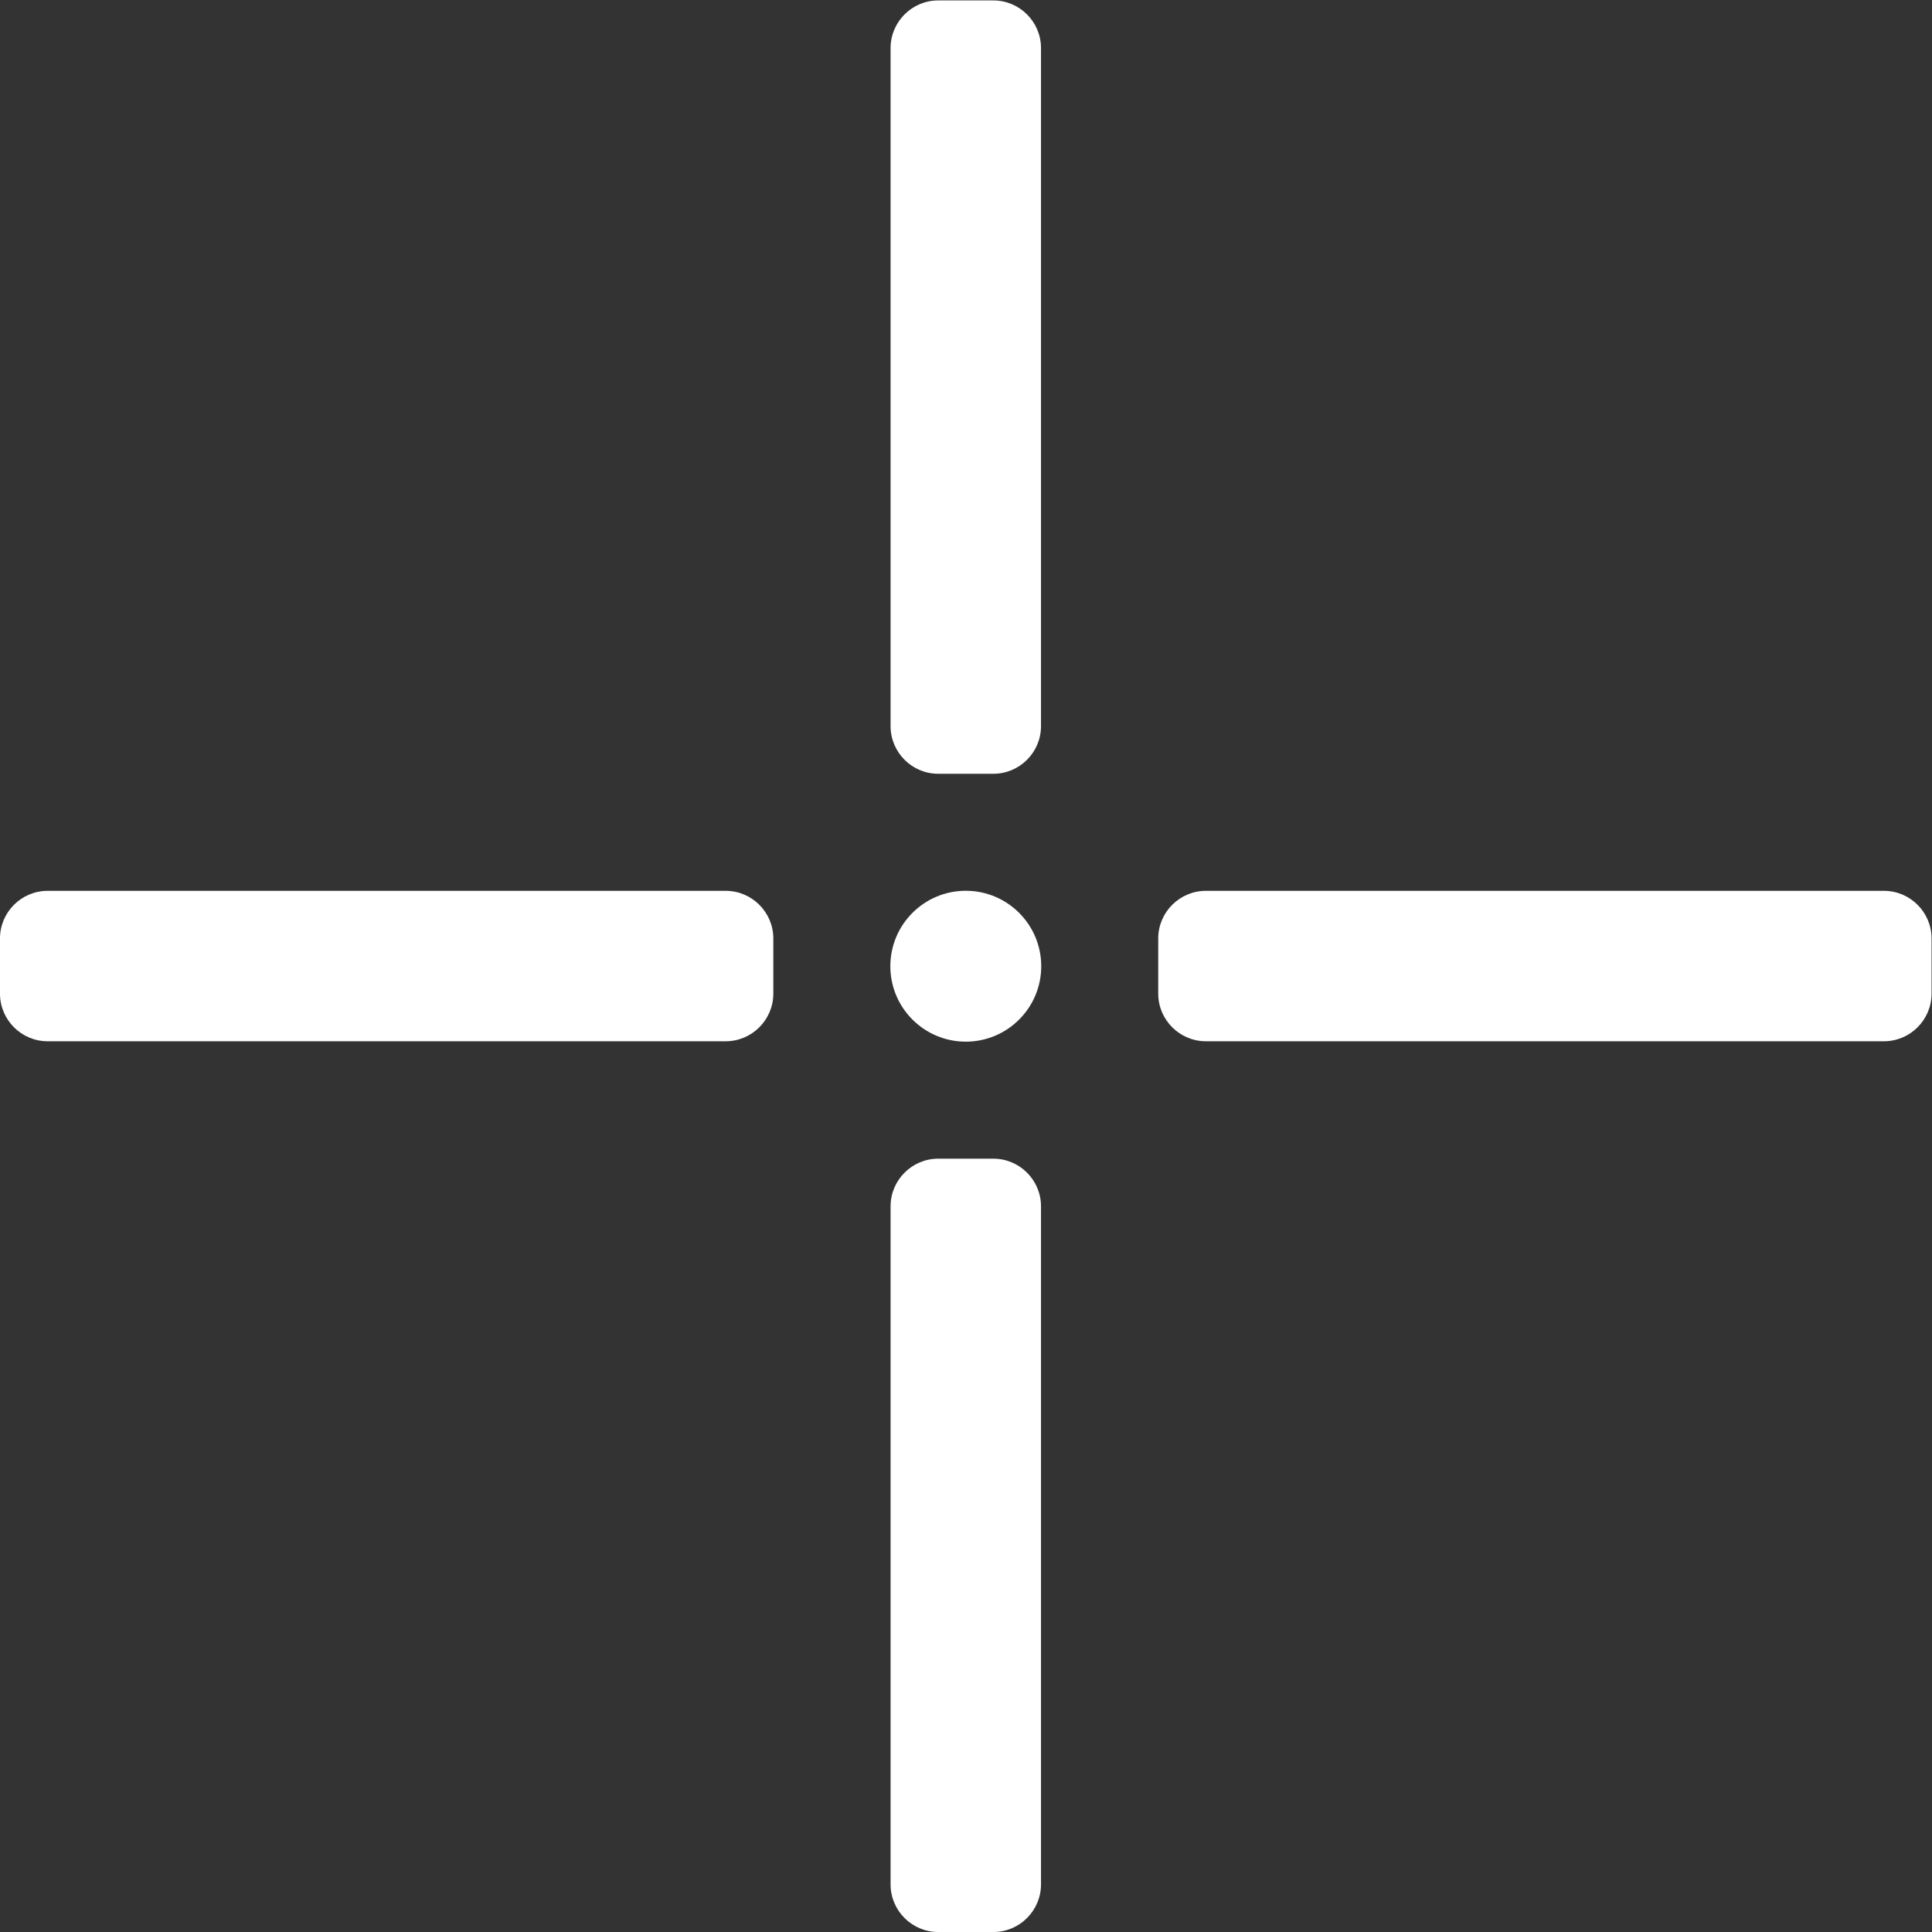 <svg width="1333.3" height="1333.3" version="1.1" viewBox="0 0 1333.3 1333.3" xml:space="preserve" xmlns="http://www.w3.org/2000/svg"><rect x="0" y="0" width="1333.3" height="1333.3" fill="#333333" stroke="none"/><defs><clipPath id="clipPath126"><path fill="white" d="m0 1e3h1e3v-1e3h-1e3z"/></clipPath></defs><g transform="matrix(1.333 0 0 -1.333 0 1333.3)"><g clip-path="url(#clipPath126)"><g transform="translate(375.72 461.15)"><path fill="white" d="m0 0h-351.09c-13.551 0-24.638 11.087-24.638 24.638v28.598c0 13.551 11.087 24.638 24.638 24.638h351.09c13.551 0 24.638-11.087 24.638-24.638v-28.598c0-13.551-11.087-24.638-24.638-24.638"/></g><g transform="translate(538.94 975.36)"><path fill="white" d="m0 0v-351.09c0-13.551-11.087-24.638-24.638-24.638h-28.598c-13.551 0-24.638 11.087-24.638 24.638v351.09c0 13.551 11.087 24.638 24.638 24.638h28.598c13.551 0 24.638-11.087 24.638-24.638"/></g><g transform="translate(538.94 375.72)"><path fill="white" d="m0 0v-351.09c0-13.551-11.087-24.638-24.638-24.638h-28.598c-13.551 0-24.638 11.087-24.638 24.638v351.09c0 13.551 11.087 24.638 24.638 24.638h28.598c13.551 0 24.638-11.087 24.638-24.638"/></g><g transform="translate(975.36 461.15)"><path fill="white" d="m0 0h-351.09c-13.551 0-24.638 11.087-24.638 24.638v28.598c0 13.551 11.087 24.638 24.638 24.638h351.09c13.551 0 24.638-11.087 24.638-24.638v-28.598c0-13.551-11.087-24.638-24.638-24.638"/></g><g transform="translate(539.06 500)"><path fill="white" d="m0 0c0-21.571-17.486-39.058-39.058-39.058-21.57 0-39.057 17.487-39.057 39.058s17.487 39.058 39.057 39.058c21.572 0 39.058-17.487 39.058-39.058"/></g></g></g></svg>
